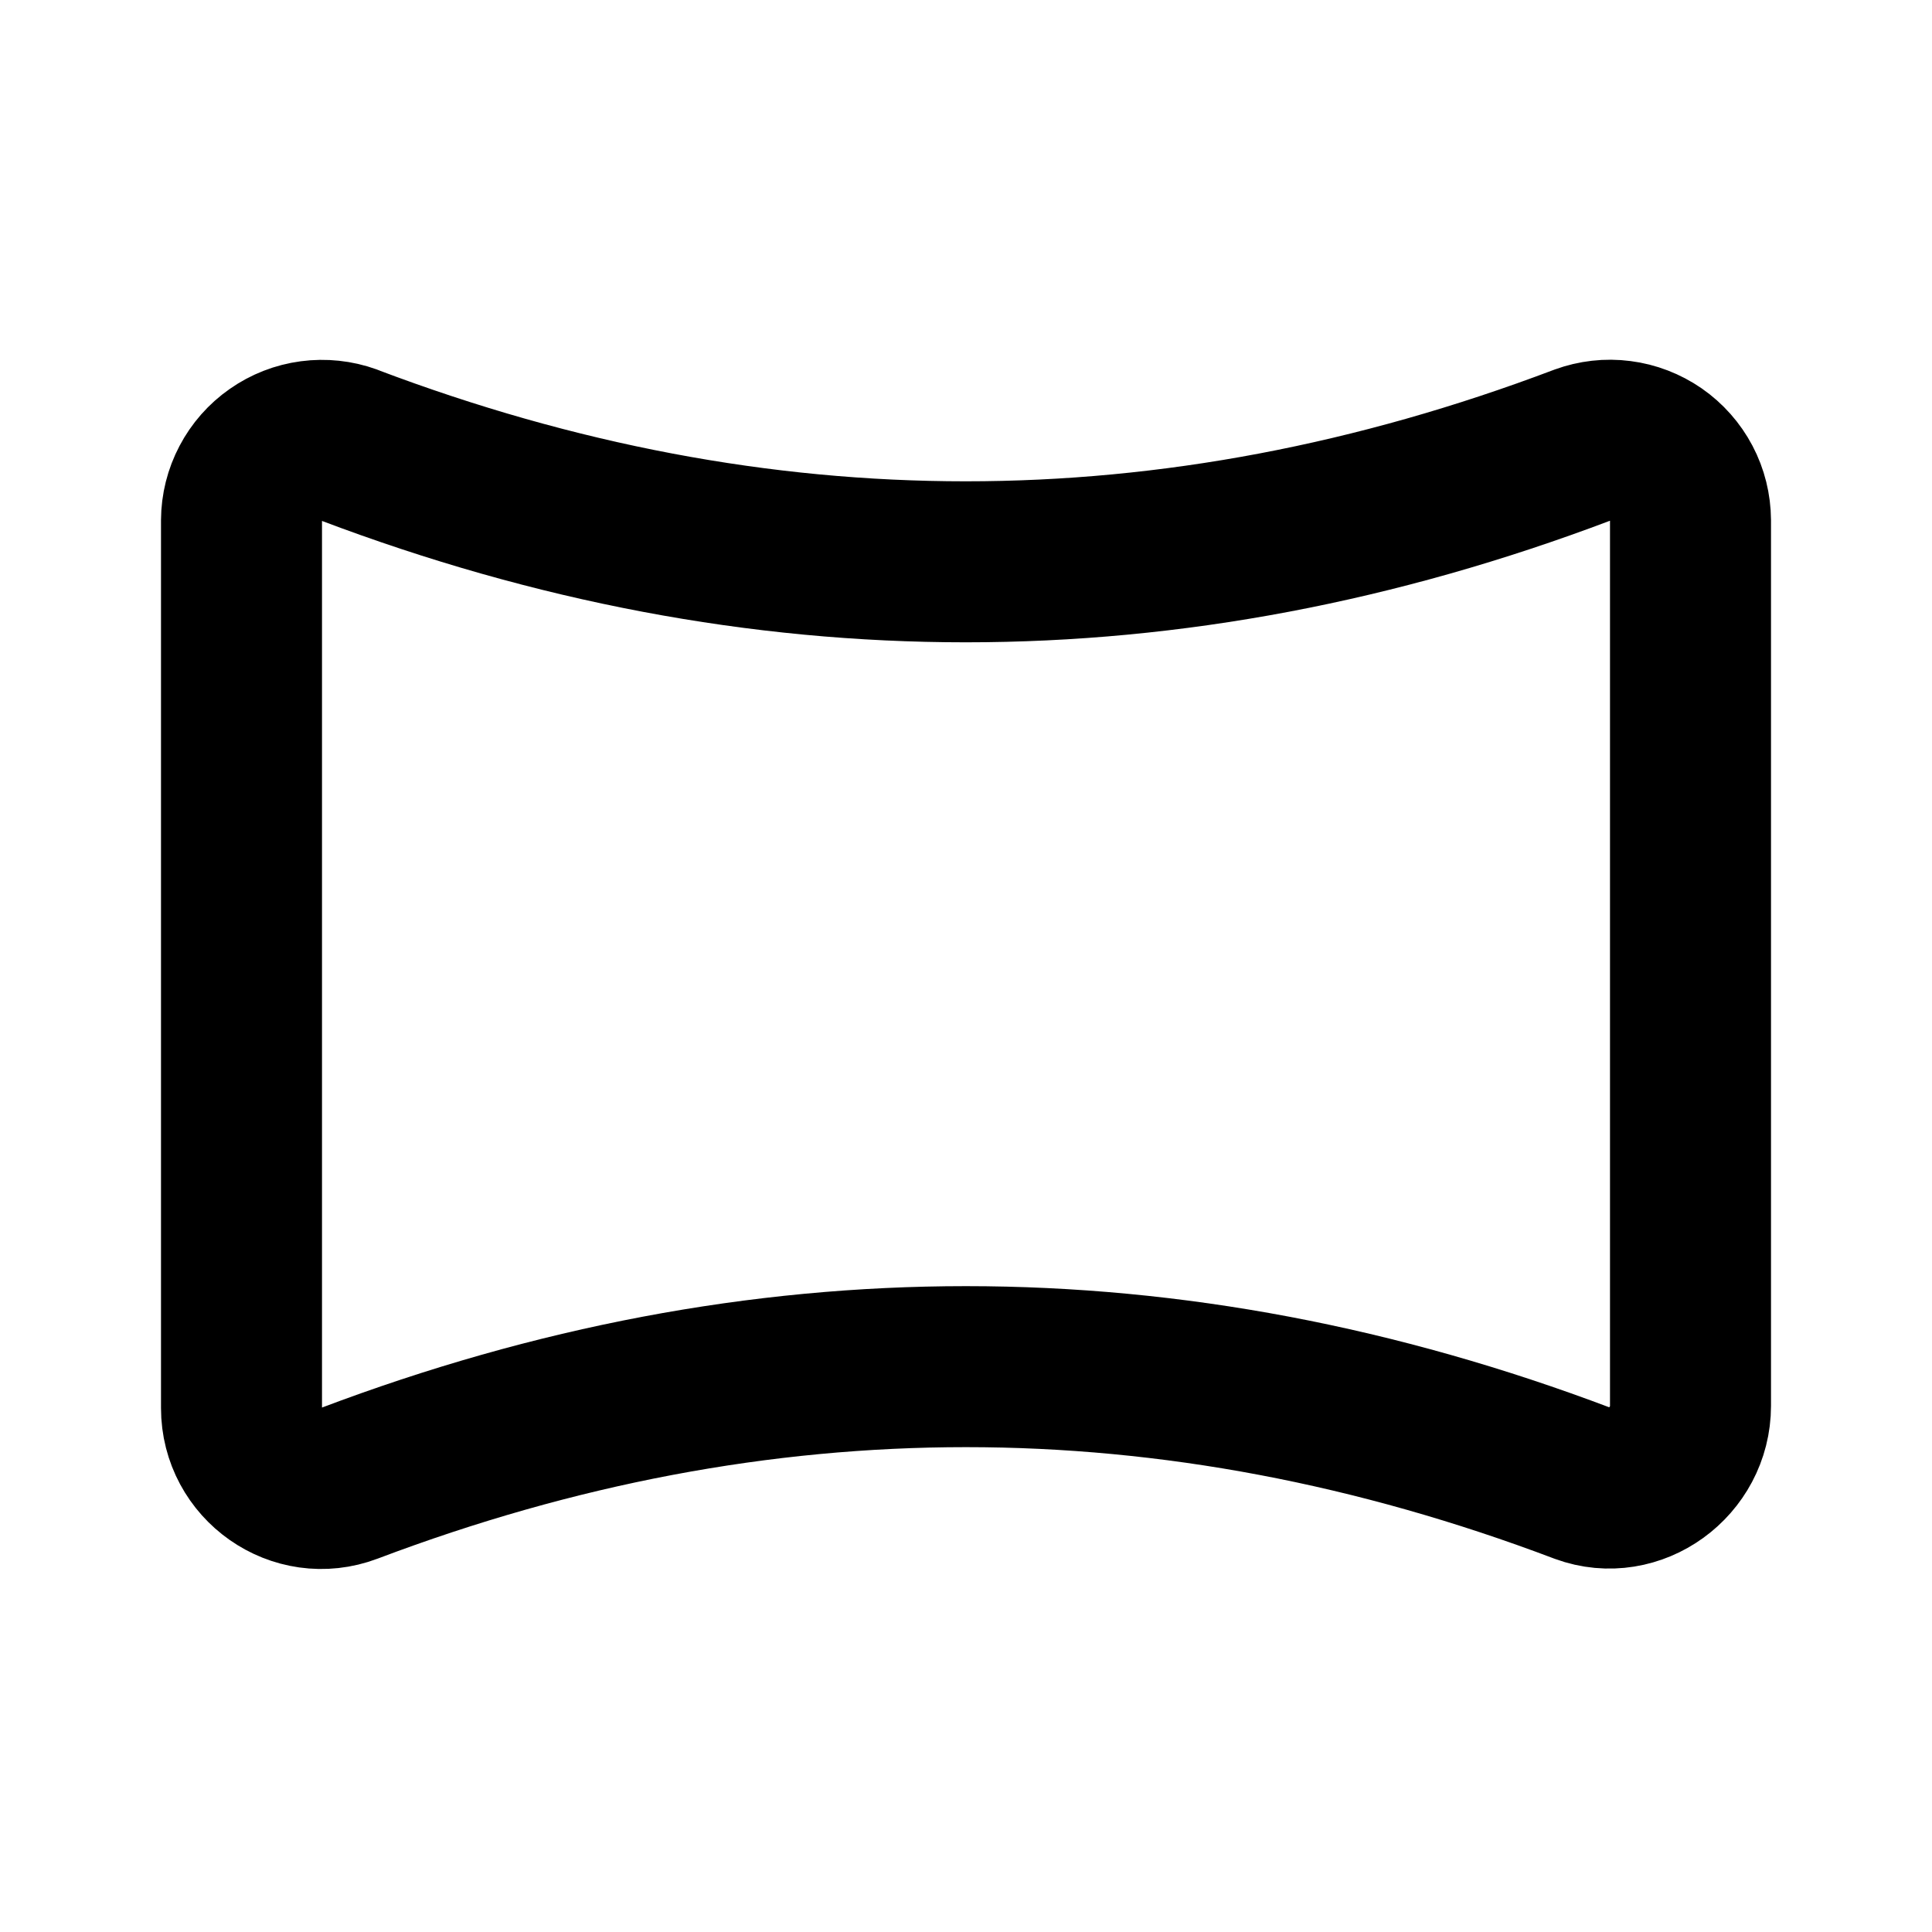 <svg width="24" height="24" viewBox="0 0 24 24" fill="none" xmlns="http://www.w3.org/2000/svg">
<g clip-path="url(#clip0_802_67112)">
<path d="M4.338 5.53C9.444 7.462 14.549 7.462 19.655 5.53C19.806 5.475 19.968 5.456 20.127 5.477C20.286 5.497 20.438 5.556 20.57 5.647C20.702 5.739 20.81 5.861 20.885 6.003C20.96 6.145 20.999 6.304 21 6.464V17.464C21 18.156 20.308 18.664 19.66 18.426C14.553 16.494 9.446 16.494 4.339 18.426C3.691 18.672 3 18.184 3 17.491V6.464C3.001 6.304 3.04 6.147 3.115 6.005C3.189 5.864 3.296 5.742 3.427 5.651C3.558 5.559 3.709 5.5 3.868 5.479C4.026 5.458 4.188 5.475 4.338 5.529V5.53Z" stroke="black" stroke-width="2" stroke-linecap="round" stroke-linejoin="round"/>
</g>
<defs>
<clipPath id="clip0_802_67112">
<rect width="24" height="24" fill="white"/>
</clipPath>
</defs>
</svg>
